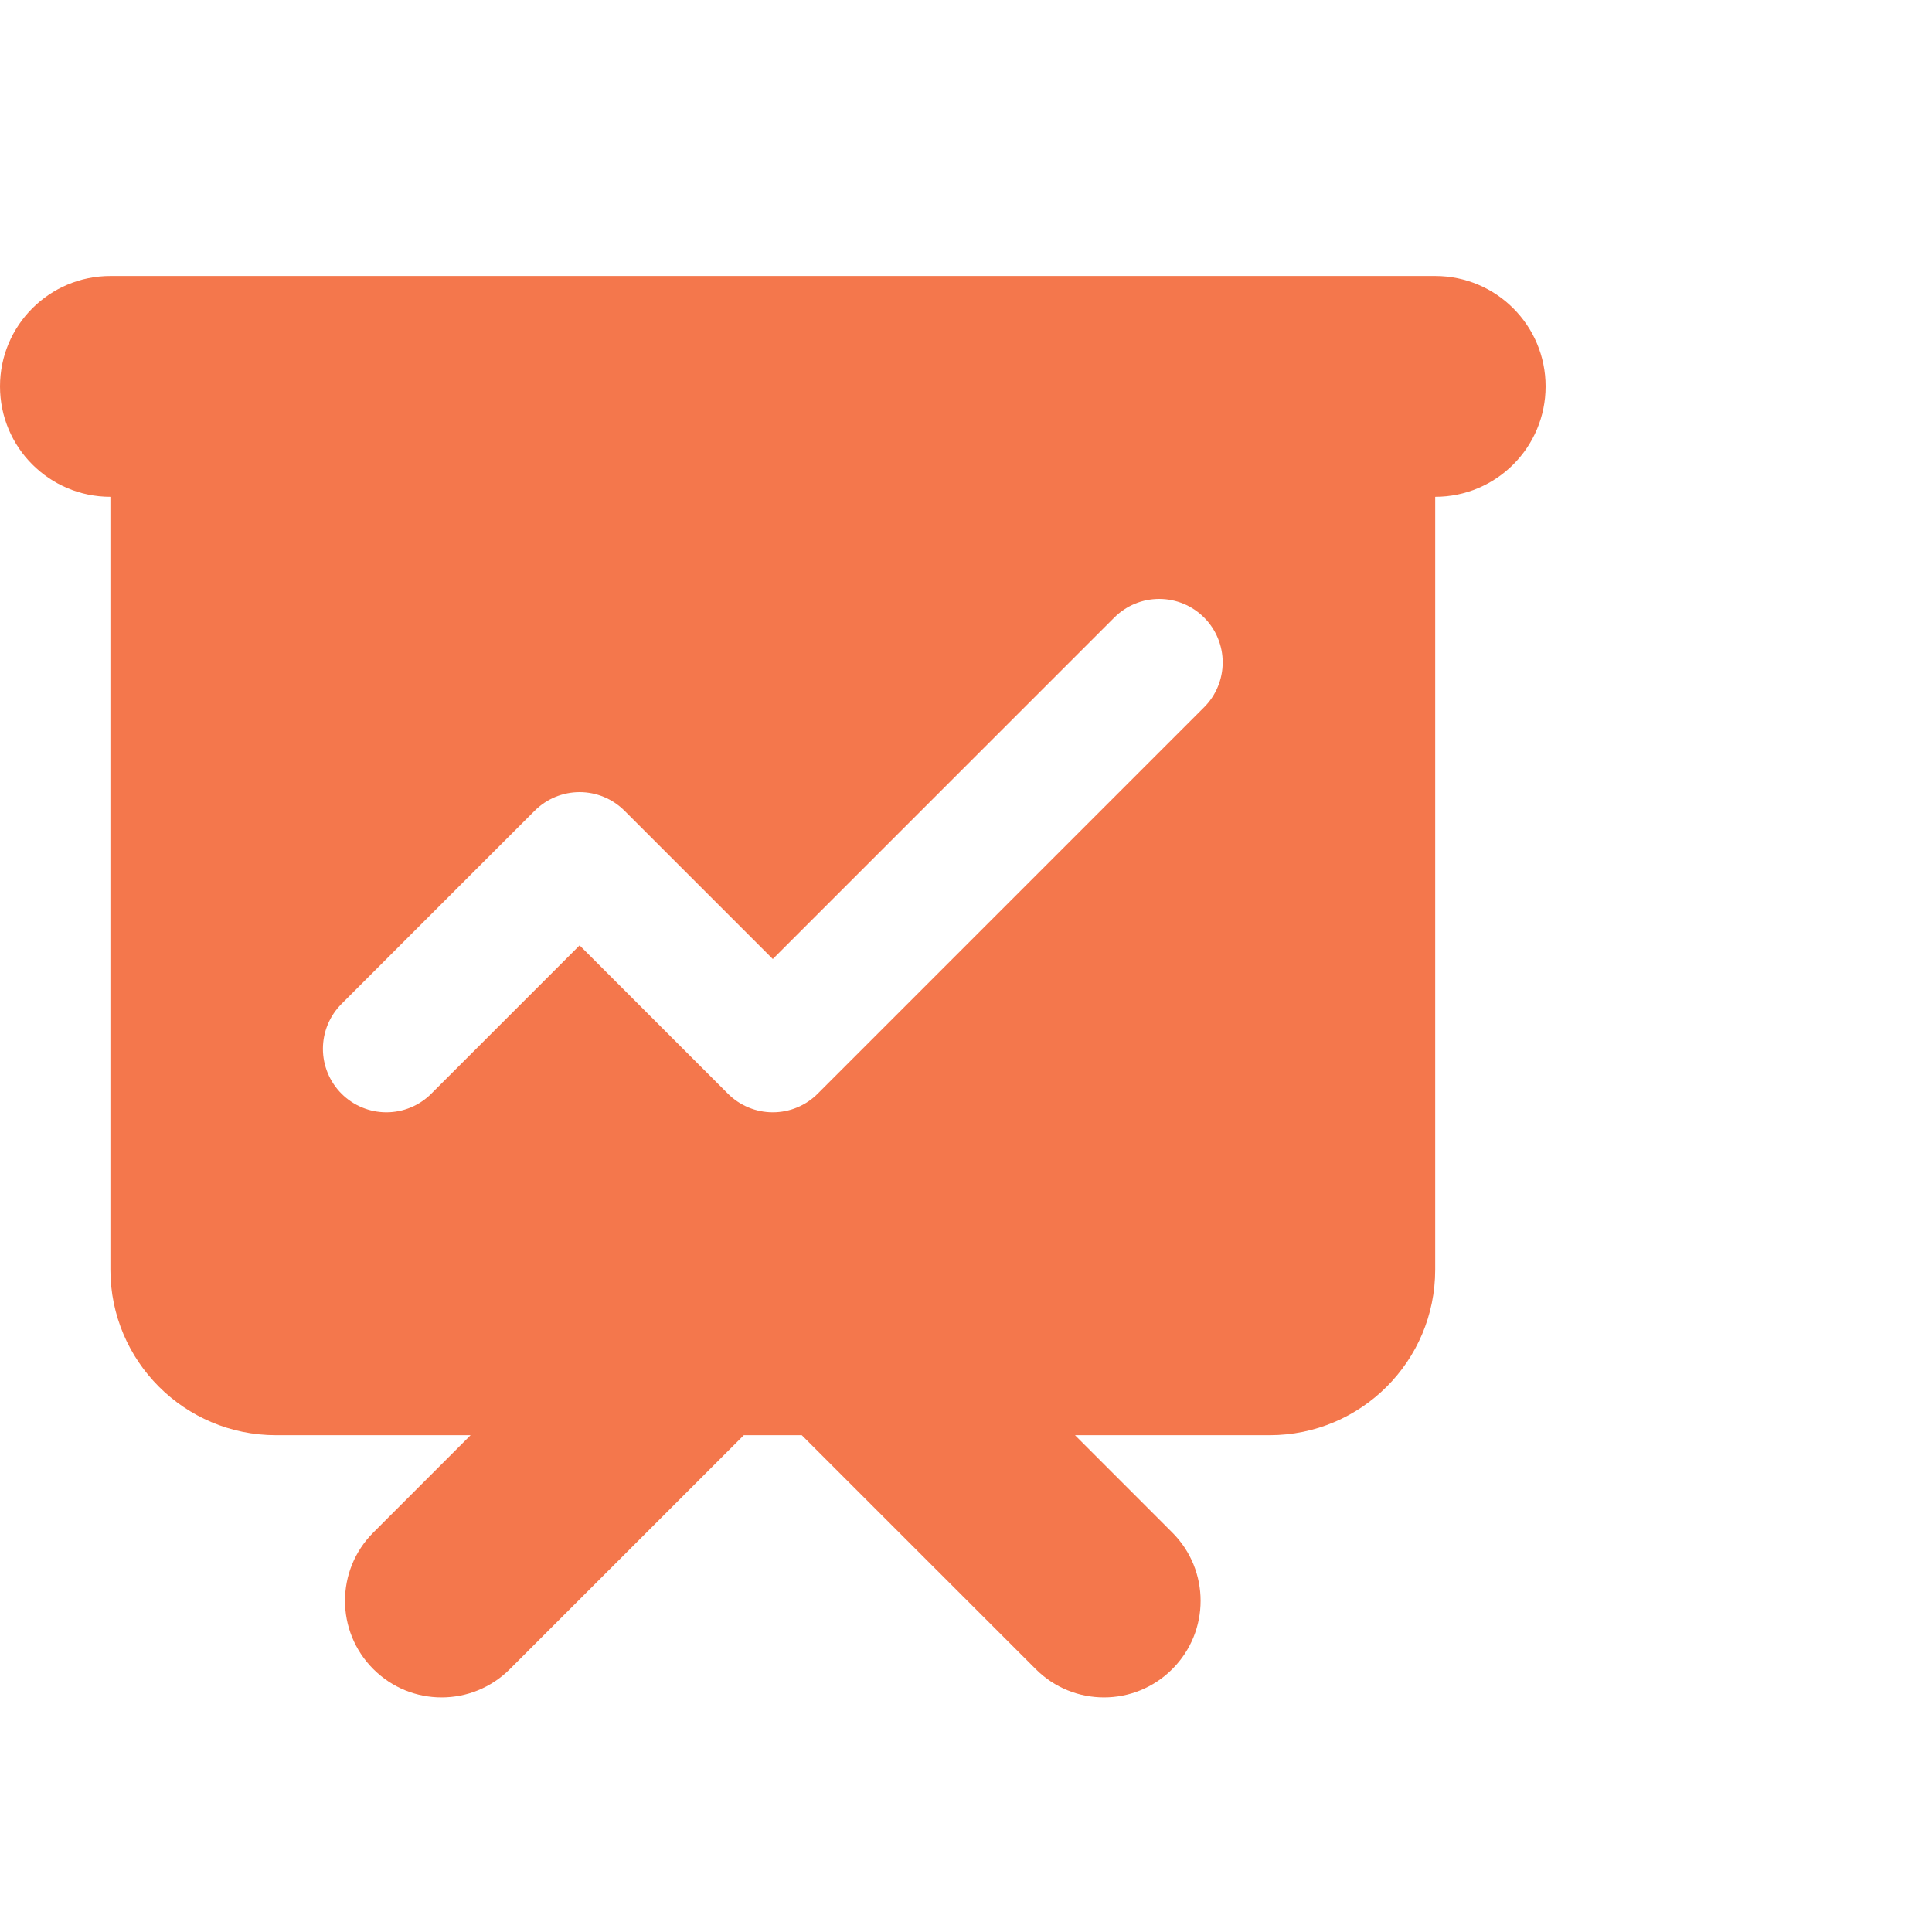 <svg width="35" height="35" viewBox="0 0 35 35" fill="none" xmlns="http://www.w3.org/2000/svg">
<rect width="35" height="35" fill="white"/>
<path fill-rule="evenodd" clip-rule="evenodd" d="M2 5C0.895 5 0 5.895 0 7C0 8.105 0.895 9 2 9L2 23C2 24.657 3.343 26 5 26H8.525L6.763 27.763C6.079 28.446 6.079 29.554 6.763 30.237C7.446 30.921 8.554 30.921 9.237 30.237L13.475 26H14.525L18.763 30.237C19.446 30.921 20.554 30.921 21.237 30.237C21.921 29.554 21.921 28.446 21.237 27.763L19.475 26H23C24.657 26 26 24.657 26 23V9C27.105 9 28 8.105 28 7C28 5.895 27.105 5 26 5H2Z" fill="#F4774C"/>
<path d="M7 19L10.5 15.5L14 19L21 12" stroke="white" stroke-width="2.3" stroke-linecap="round" stroke-linejoin="round"/>
</svg>
